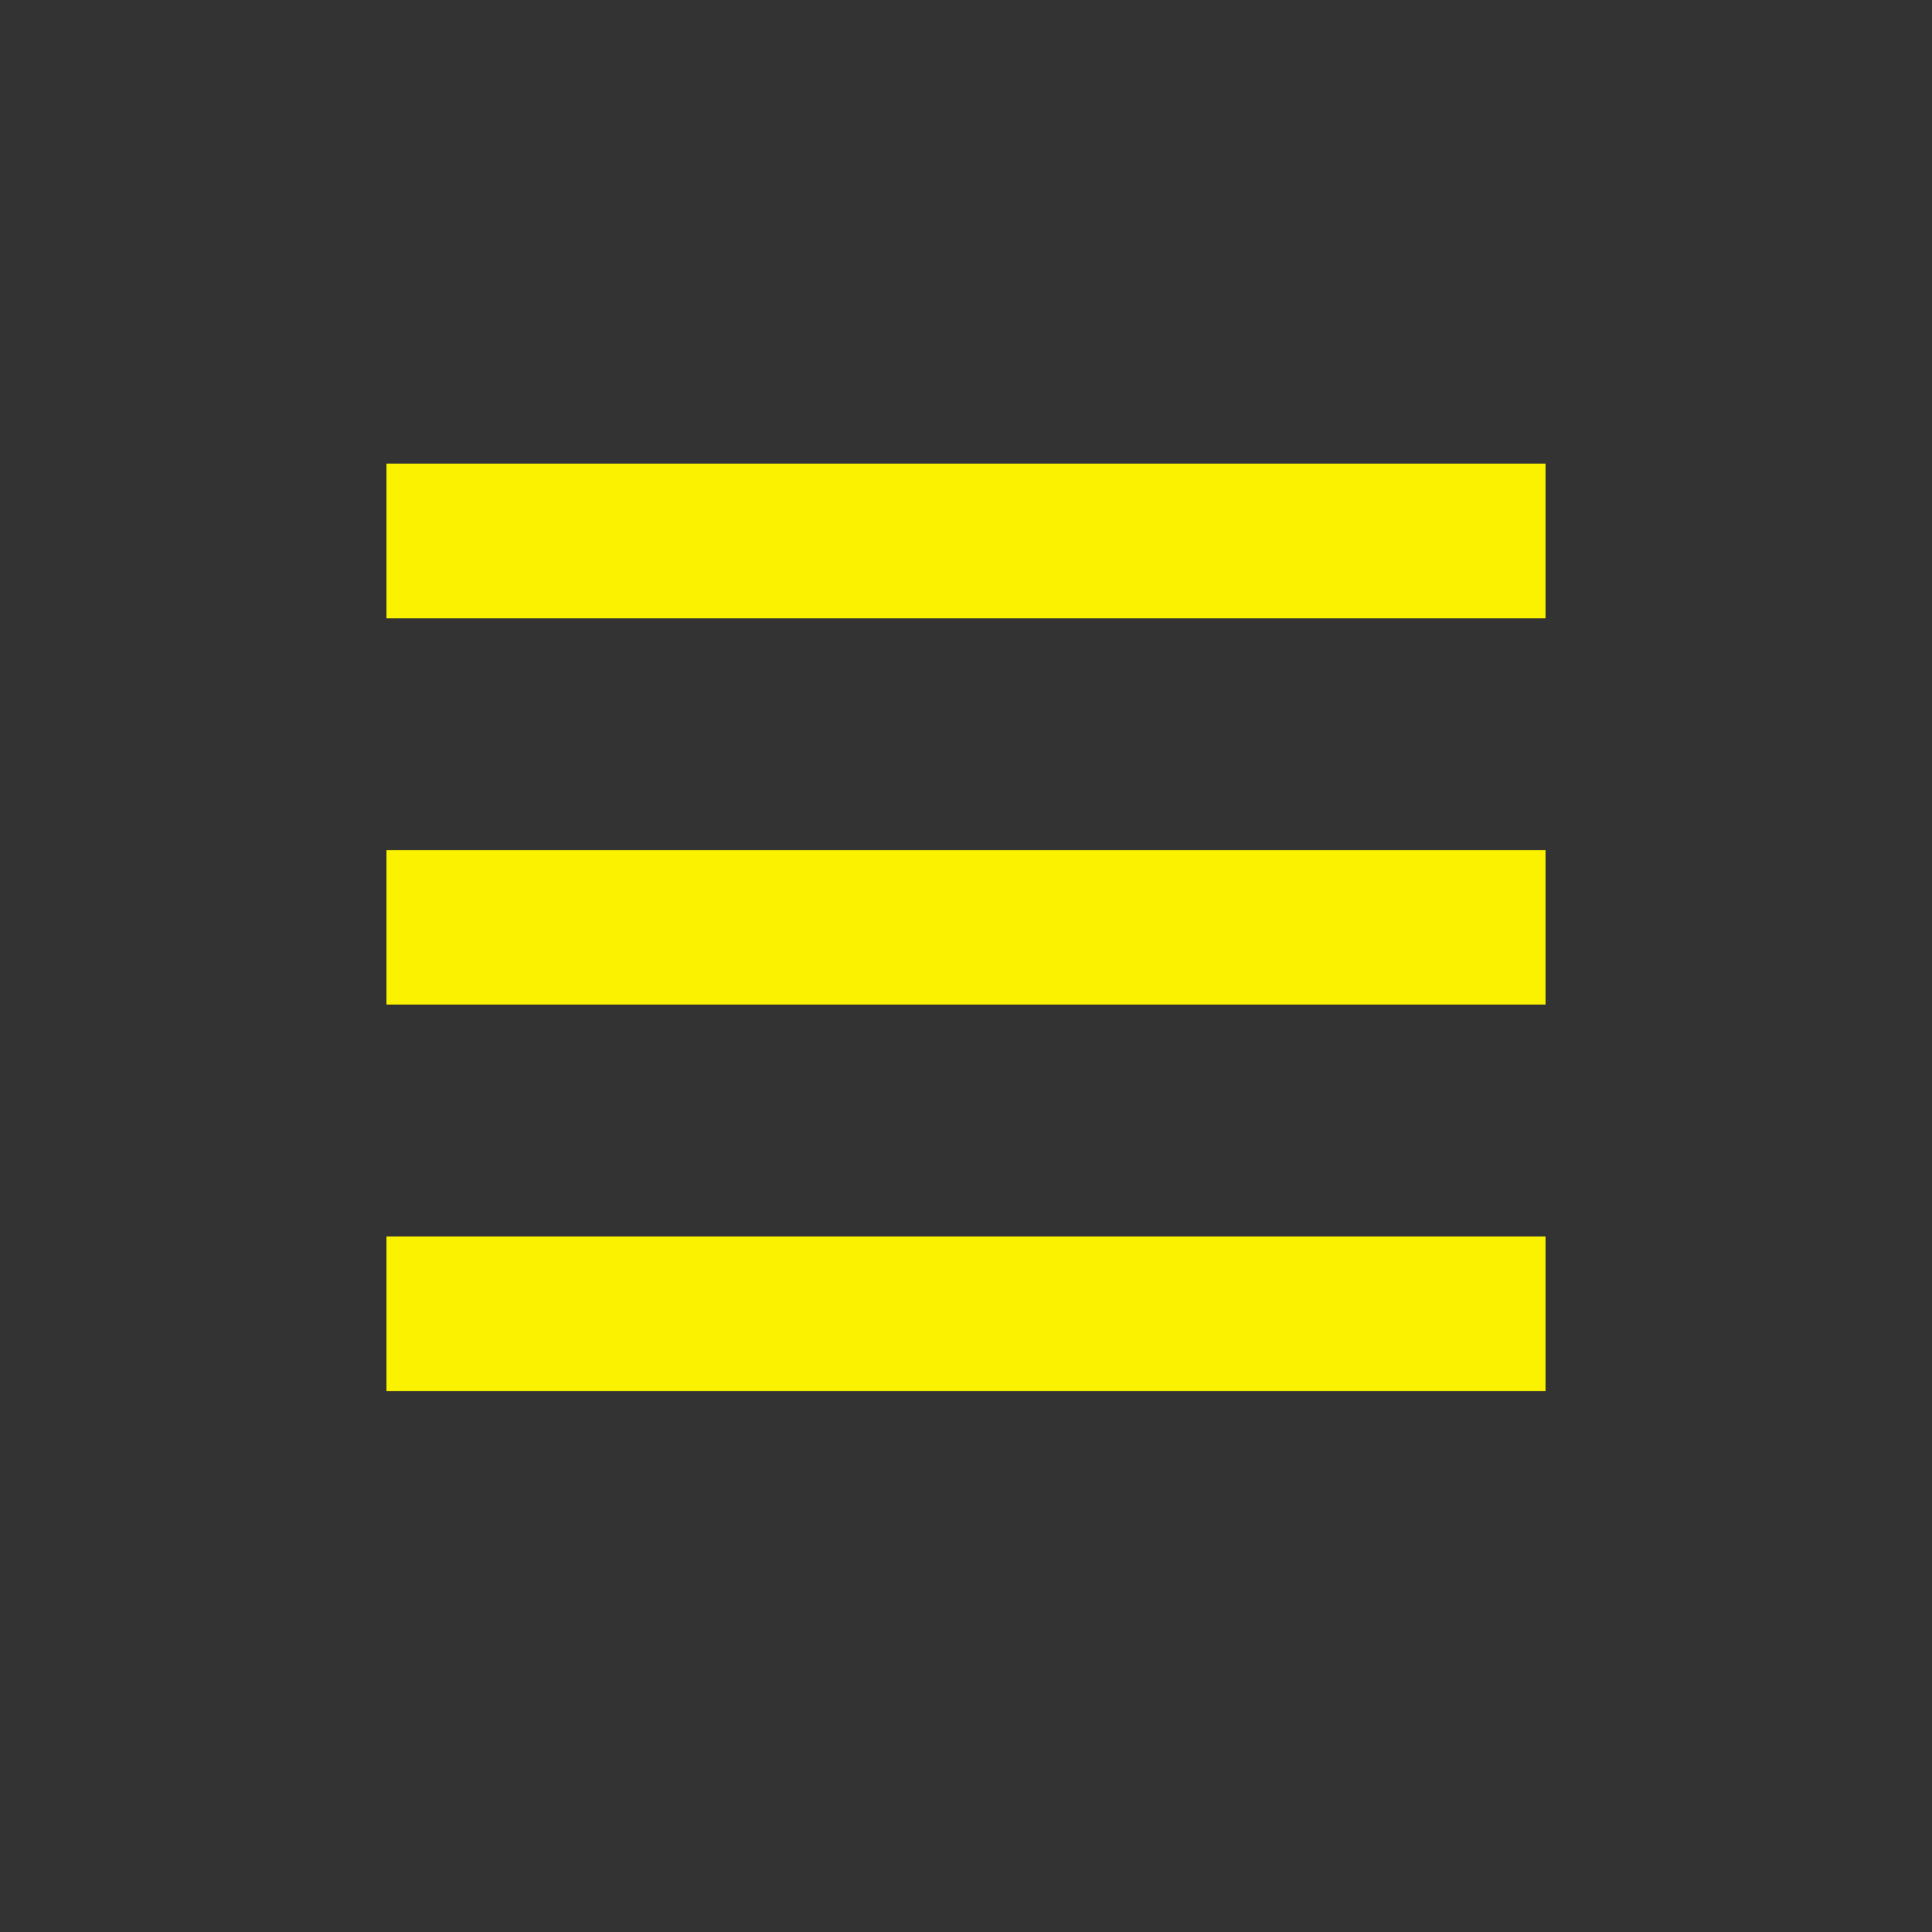 <svg xmlns="http://www.w3.org/2000/svg" viewBox="0 0 50 50"><rect x="0" y="0" width="50" height="50" fill="#333333" stroke="none"/><path d="M10 12h30v4H10z" fill="#FBF200"/><path d="M10 22h30v4H10z" fill="#FBF200"/><path d="M10 32h30v4H10z" fill="#FBF200"/></svg>